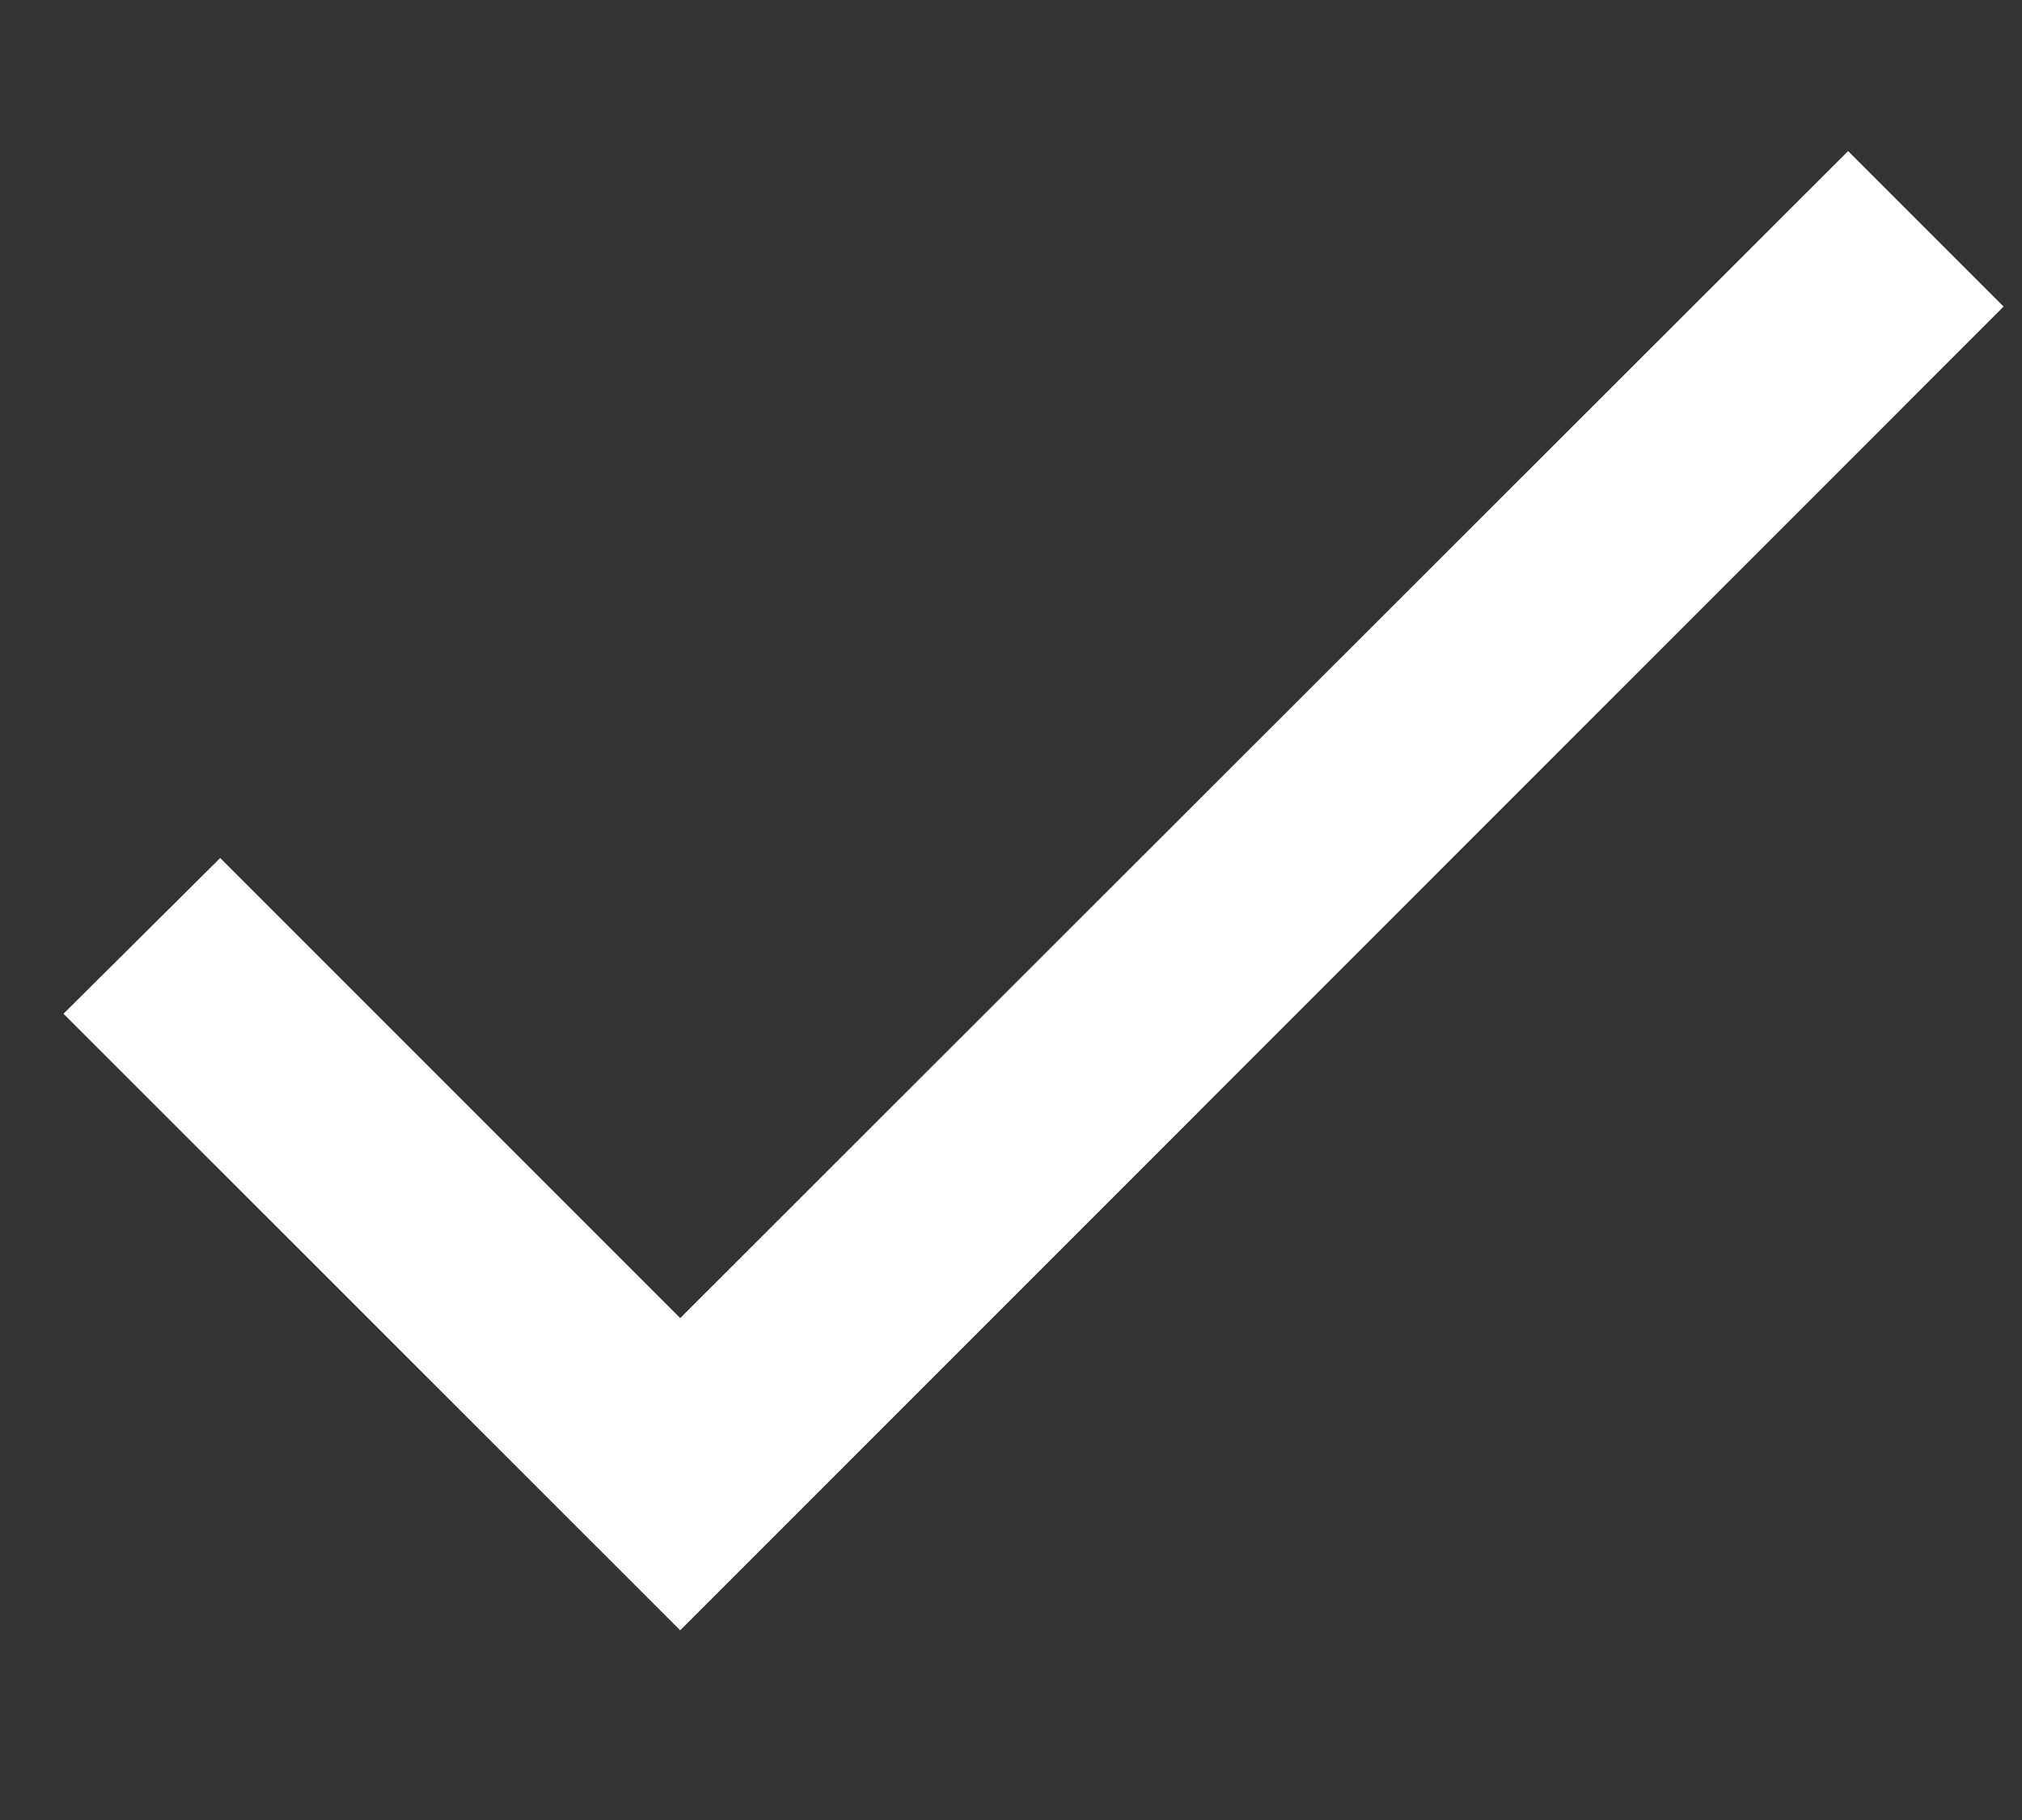 <svg width="10" height="9" viewBox="0 0 10 9" fill="none" xmlns="http://www.w3.org/2000/svg">
<rect x="0" y="0" width="10" height="9" fill="#333333" stroke="none"/>
<path d="M3.364 6.518L1.089 4.243L0.314 5.013L3.364 8.062L9.909 1.516L9.14 0.747L3.364 6.518Z" fill="white"/>
</svg>
